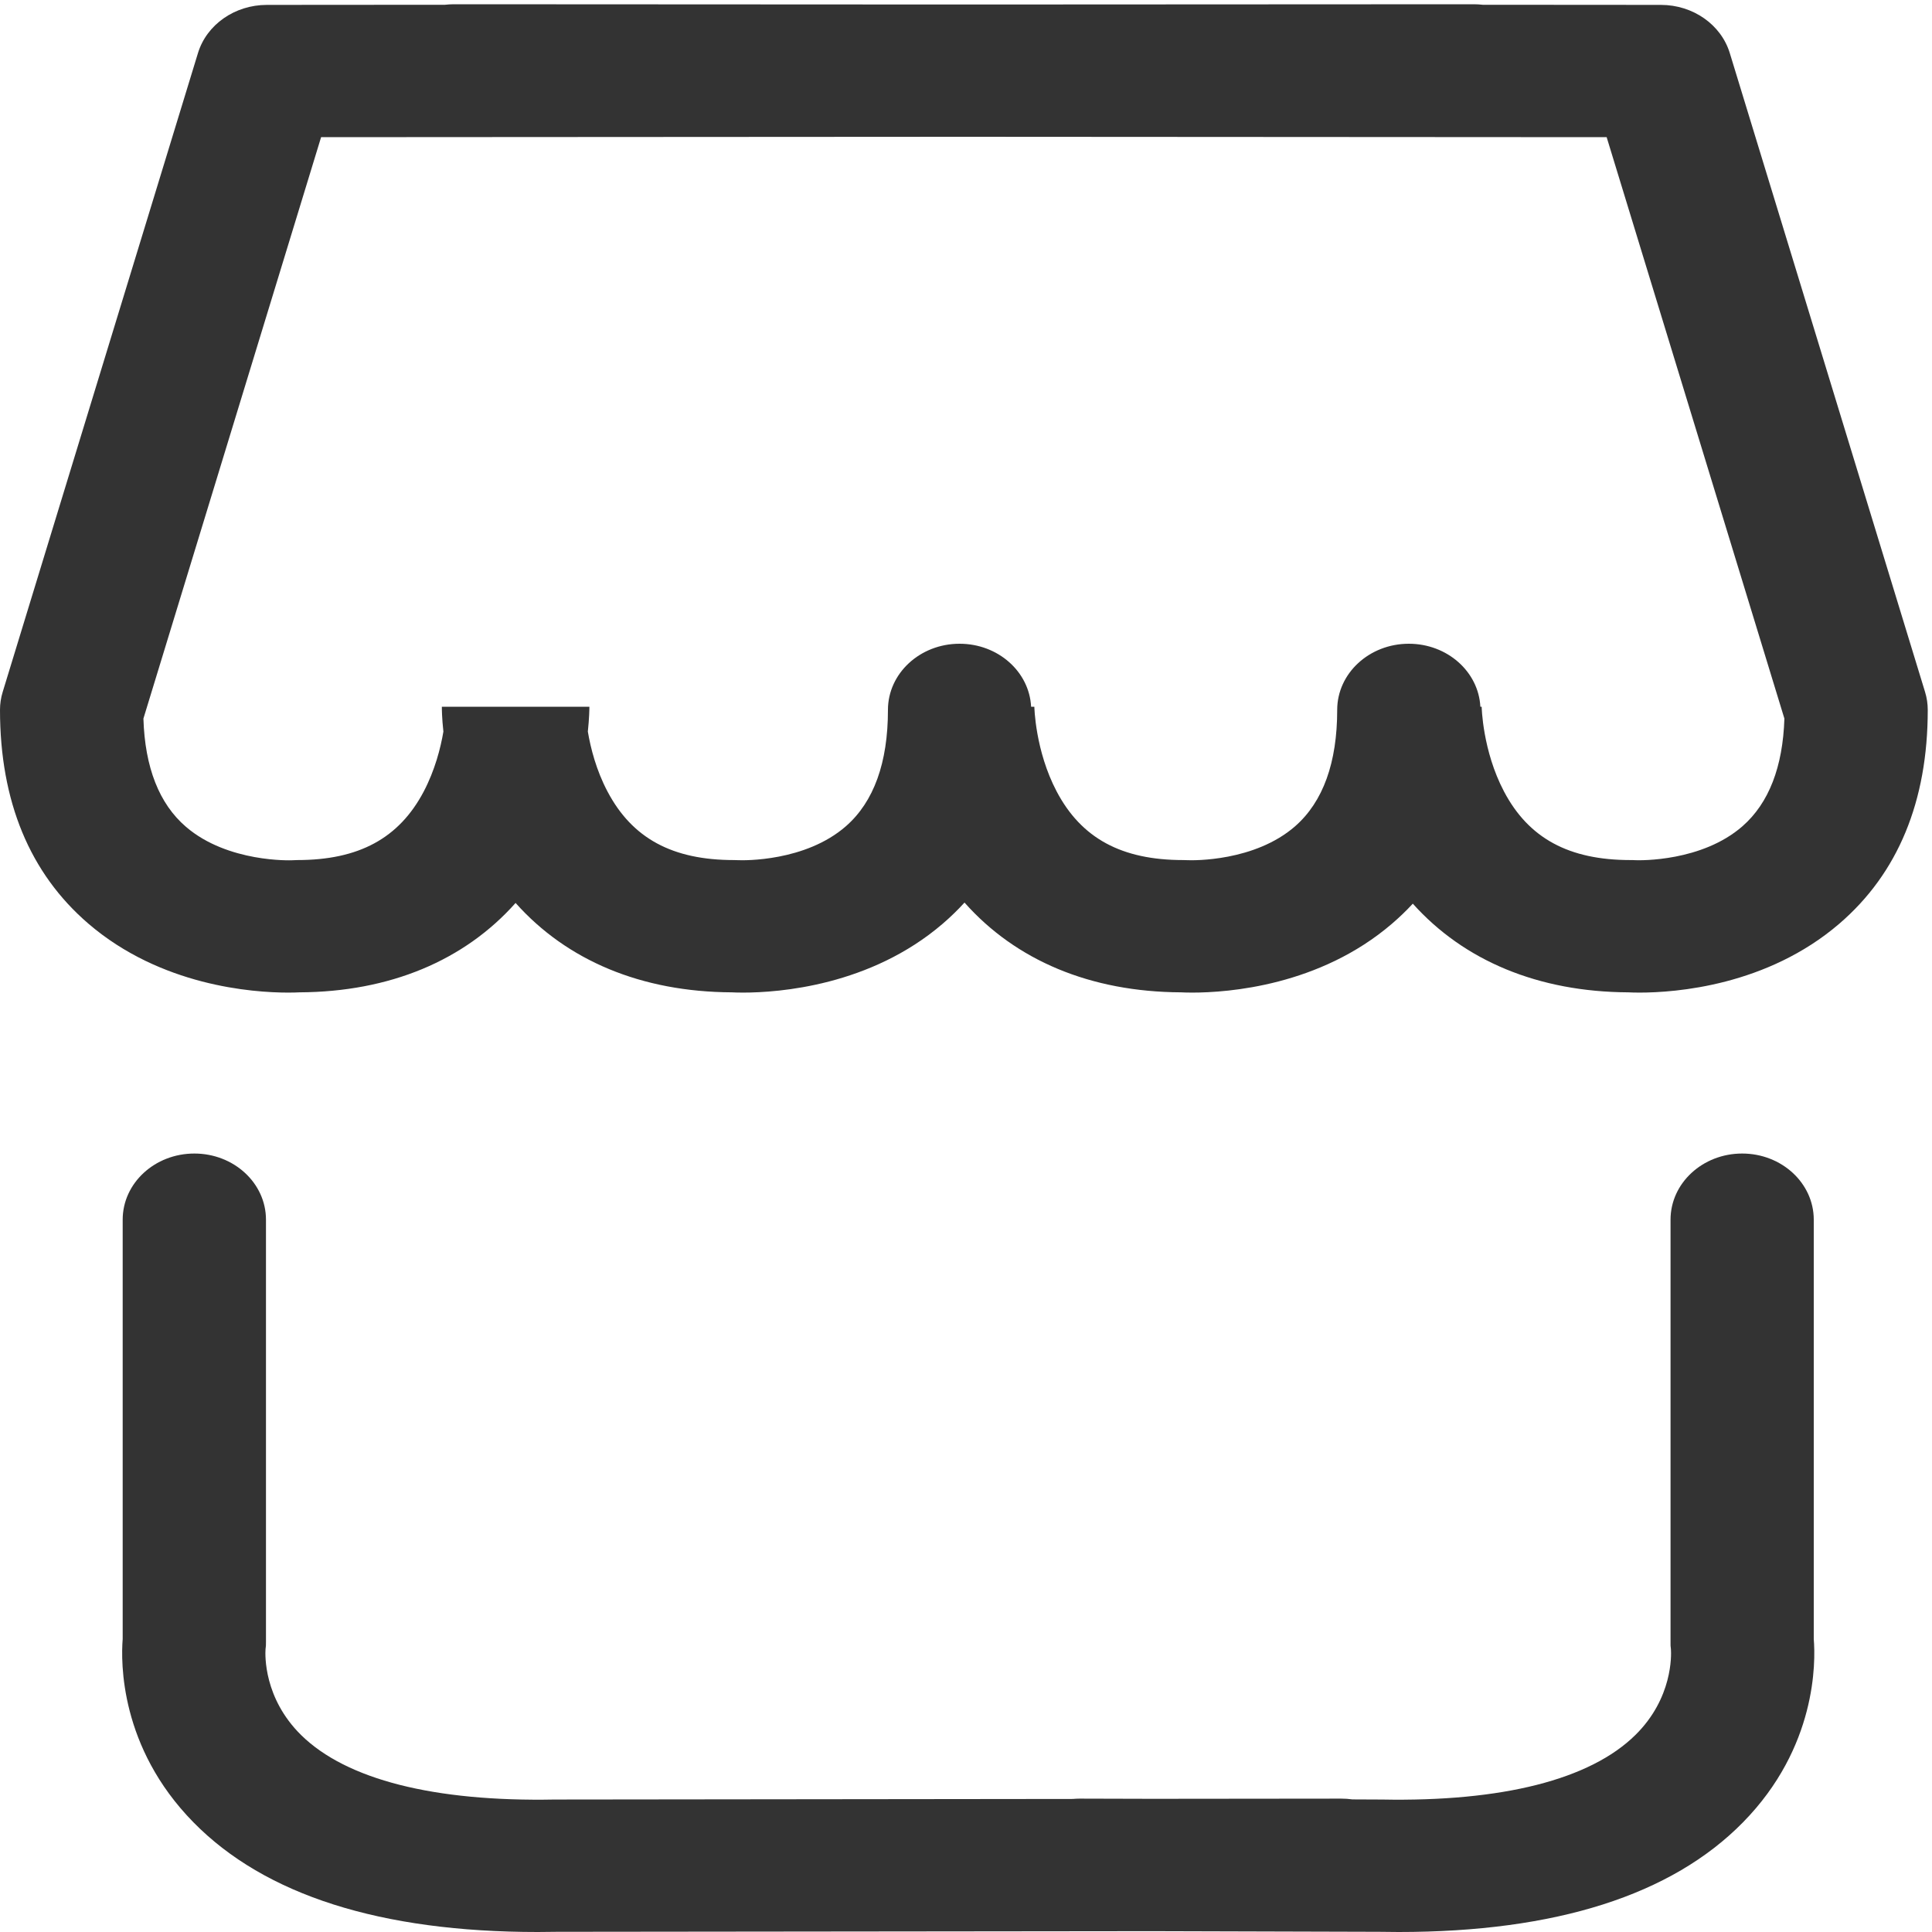<?xml version="1.0" encoding="UTF-8"?>
<svg width="30px" height="30px" viewBox="0 0 30 30" version="1.1" xmlns="http://www.w3.org/2000/svg" xmlns:xlink="http://www.w3.org/1999/xlink">
    <!-- Generator: Sketch 44.1 (41455) - http://www.bohemiancoding.com/sketch -->
    <title>Page 1</title>
    <desc>Created with Sketch.</desc>
    <defs></defs>
    <g id="Page-1" stroke="none" stroke-width="1" fill="none" fill-rule="evenodd">
        <g id="发帖-无内容" transform="translate(-20, -658)" fill="#333333">
            <g id="Group-2" transform="translate(20, 658)">
                <path d="M28.164,25.451 L28.164,18.939 C28.164,18.372 27.666,17.912 27.052,17.912 C26.438,17.912 25.94,18.372 25.94,18.939 L25.94,25.496 C25.94,25.545 25.939,25.564 25.946,25.61 C25.952,25.697 25.977,26.368 25.393,26.942 C24.691,27.633 23.329,27.979 21.454,27.943 C21.447,27.943 21.441,27.943 21.434,27.943 L21,27.941 C20.944,27.933 20.886,27.929 20.827,27.929 L20.825,27.929 L17.892,27.932 L16.768,27.929 L16.765,27.929 C16.729,27.929 16.694,27.931 16.659,27.934 L8.637,27.943 C8.63,27.943 8.623,27.943 8.615,27.943 C6.741,27.979 5.378,27.633 4.676,26.942 C4.093,26.368 4.117,25.697 4.123,25.61 C4.13,25.564 4.13,25.545 4.13,25.496 L4.13,18.939 C4.13,18.372 3.632,17.912 3.018,17.912 C2.403,17.912 1.905,18.372 1.905,18.939 L1.905,25.451 C1.877,25.806 1.858,27.131 3.004,28.297 C4.114,29.428 5.912,30 8.35,30 C8.45,30 8.55,29.999 8.651,29.997 L17.888,29.987 L21.417,29.997 C21.519,29.999 21.619,30 21.719,30 C24.157,30 25.955,29.428 27.065,28.297 C28.211,27.131 28.193,25.806 28.164,25.451 Z M29.892,10.744 L26.86,0.824 C26.725,0.382 26.288,0.076 25.791,0.076 L23.024,0.074 C22.978,0.069 22.931,0.066 22.884,0.066 L22.883,0.066 L14.948,0.07 L7.051,0.066 L7.05,0.066 C7.003,0.066 6.956,0.069 6.911,0.074 L4.144,0.076 C3.646,0.076 3.209,0.382 3.074,0.824 L0.042,10.744 C0.014,10.835 0,10.928 0,11.023 C0,12.443 0.462,13.56 1.373,14.343 C2.498,15.309 3.919,15.413 4.475,15.413 C4.55,15.413 4.609,15.411 4.65,15.409 C6.052,15.402 7.21,14.916 8.006,14.021 C8.803,14.916 9.96,15.402 11.363,15.409 C11.403,15.411 11.462,15.413 11.537,15.413 C12.094,15.413 13.514,15.309 14.639,14.343 C14.76,14.239 14.872,14.13 14.977,14.015 C15.774,14.914 16.933,15.402 18.338,15.409 C18.379,15.411 18.438,15.413 18.513,15.413 C19.07,15.413 20.49,15.309 21.615,14.343 C21.73,14.244 21.838,14.141 21.938,14.032 C22.734,14.92 23.888,15.402 25.284,15.409 C25.325,15.411 25.384,15.413 25.459,15.413 C26.016,15.413 27.436,15.309 28.561,14.343 C29.472,13.56 29.934,12.443 29.934,11.023 C29.934,10.929 29.92,10.835 29.892,10.744 Z M27.058,12.829 C26.427,13.381 25.469,13.36 25.393,13.357 C25.364,13.355 25.35,13.355 25.318,13.355 C24.362,13.355 23.738,13.017 23.355,12.292 C23.019,11.656 23.007,10.974 23.007,10.968 L23.007,10.974 L22.987,10.974 C22.959,10.429 22.472,9.996 21.876,9.996 C21.262,9.996 20.764,10.456 20.764,11.023 C20.764,11.843 20.544,12.45 20.112,12.829 C19.481,13.381 18.522,13.36 18.448,13.357 C18.418,13.355 18.404,13.355 18.372,13.355 C17.416,13.355 16.792,13.017 16.409,12.292 C16.073,11.656 16.061,10.975 16.061,10.968 L16.061,10.974 L16.011,10.974 C15.983,10.429 15.497,9.996 14.9,9.996 C14.286,9.996 13.788,10.456 13.788,11.023 C13.788,11.843 13.569,12.45 13.136,12.829 C12.505,13.381 11.547,13.36 11.472,13.357 C11.442,13.355 11.428,13.355 11.396,13.355 C10.44,13.355 9.817,13.017 9.434,12.292 C9.258,11.96 9.171,11.615 9.128,11.36 C9.15,11.151 9.152,11.011 9.152,10.974 L9.085,10.974 C9.085,10.97 9.085,10.968 9.085,10.968 L9.085,10.974 L6.927,10.974 L6.927,10.968 C6.927,10.968 6.927,10.97 6.927,10.974 L6.861,10.974 C6.861,11.011 6.862,11.151 6.885,11.36 C6.842,11.615 6.754,11.959 6.579,12.292 C6.196,13.017 5.572,13.355 4.616,13.355 C4.589,13.355 4.562,13.356 4.536,13.358 C4.526,13.359 3.538,13.398 2.888,12.839 C2.472,12.482 2.25,11.917 2.227,11.158 L4.986,2.13 L14.949,2.124 L24.948,2.13 L27.708,11.158 C27.684,11.91 27.466,12.471 27.058,12.829 L27.058,12.829 Z" id="Page-1"></path>
            </g>
        </g>
    </g>
</svg>
